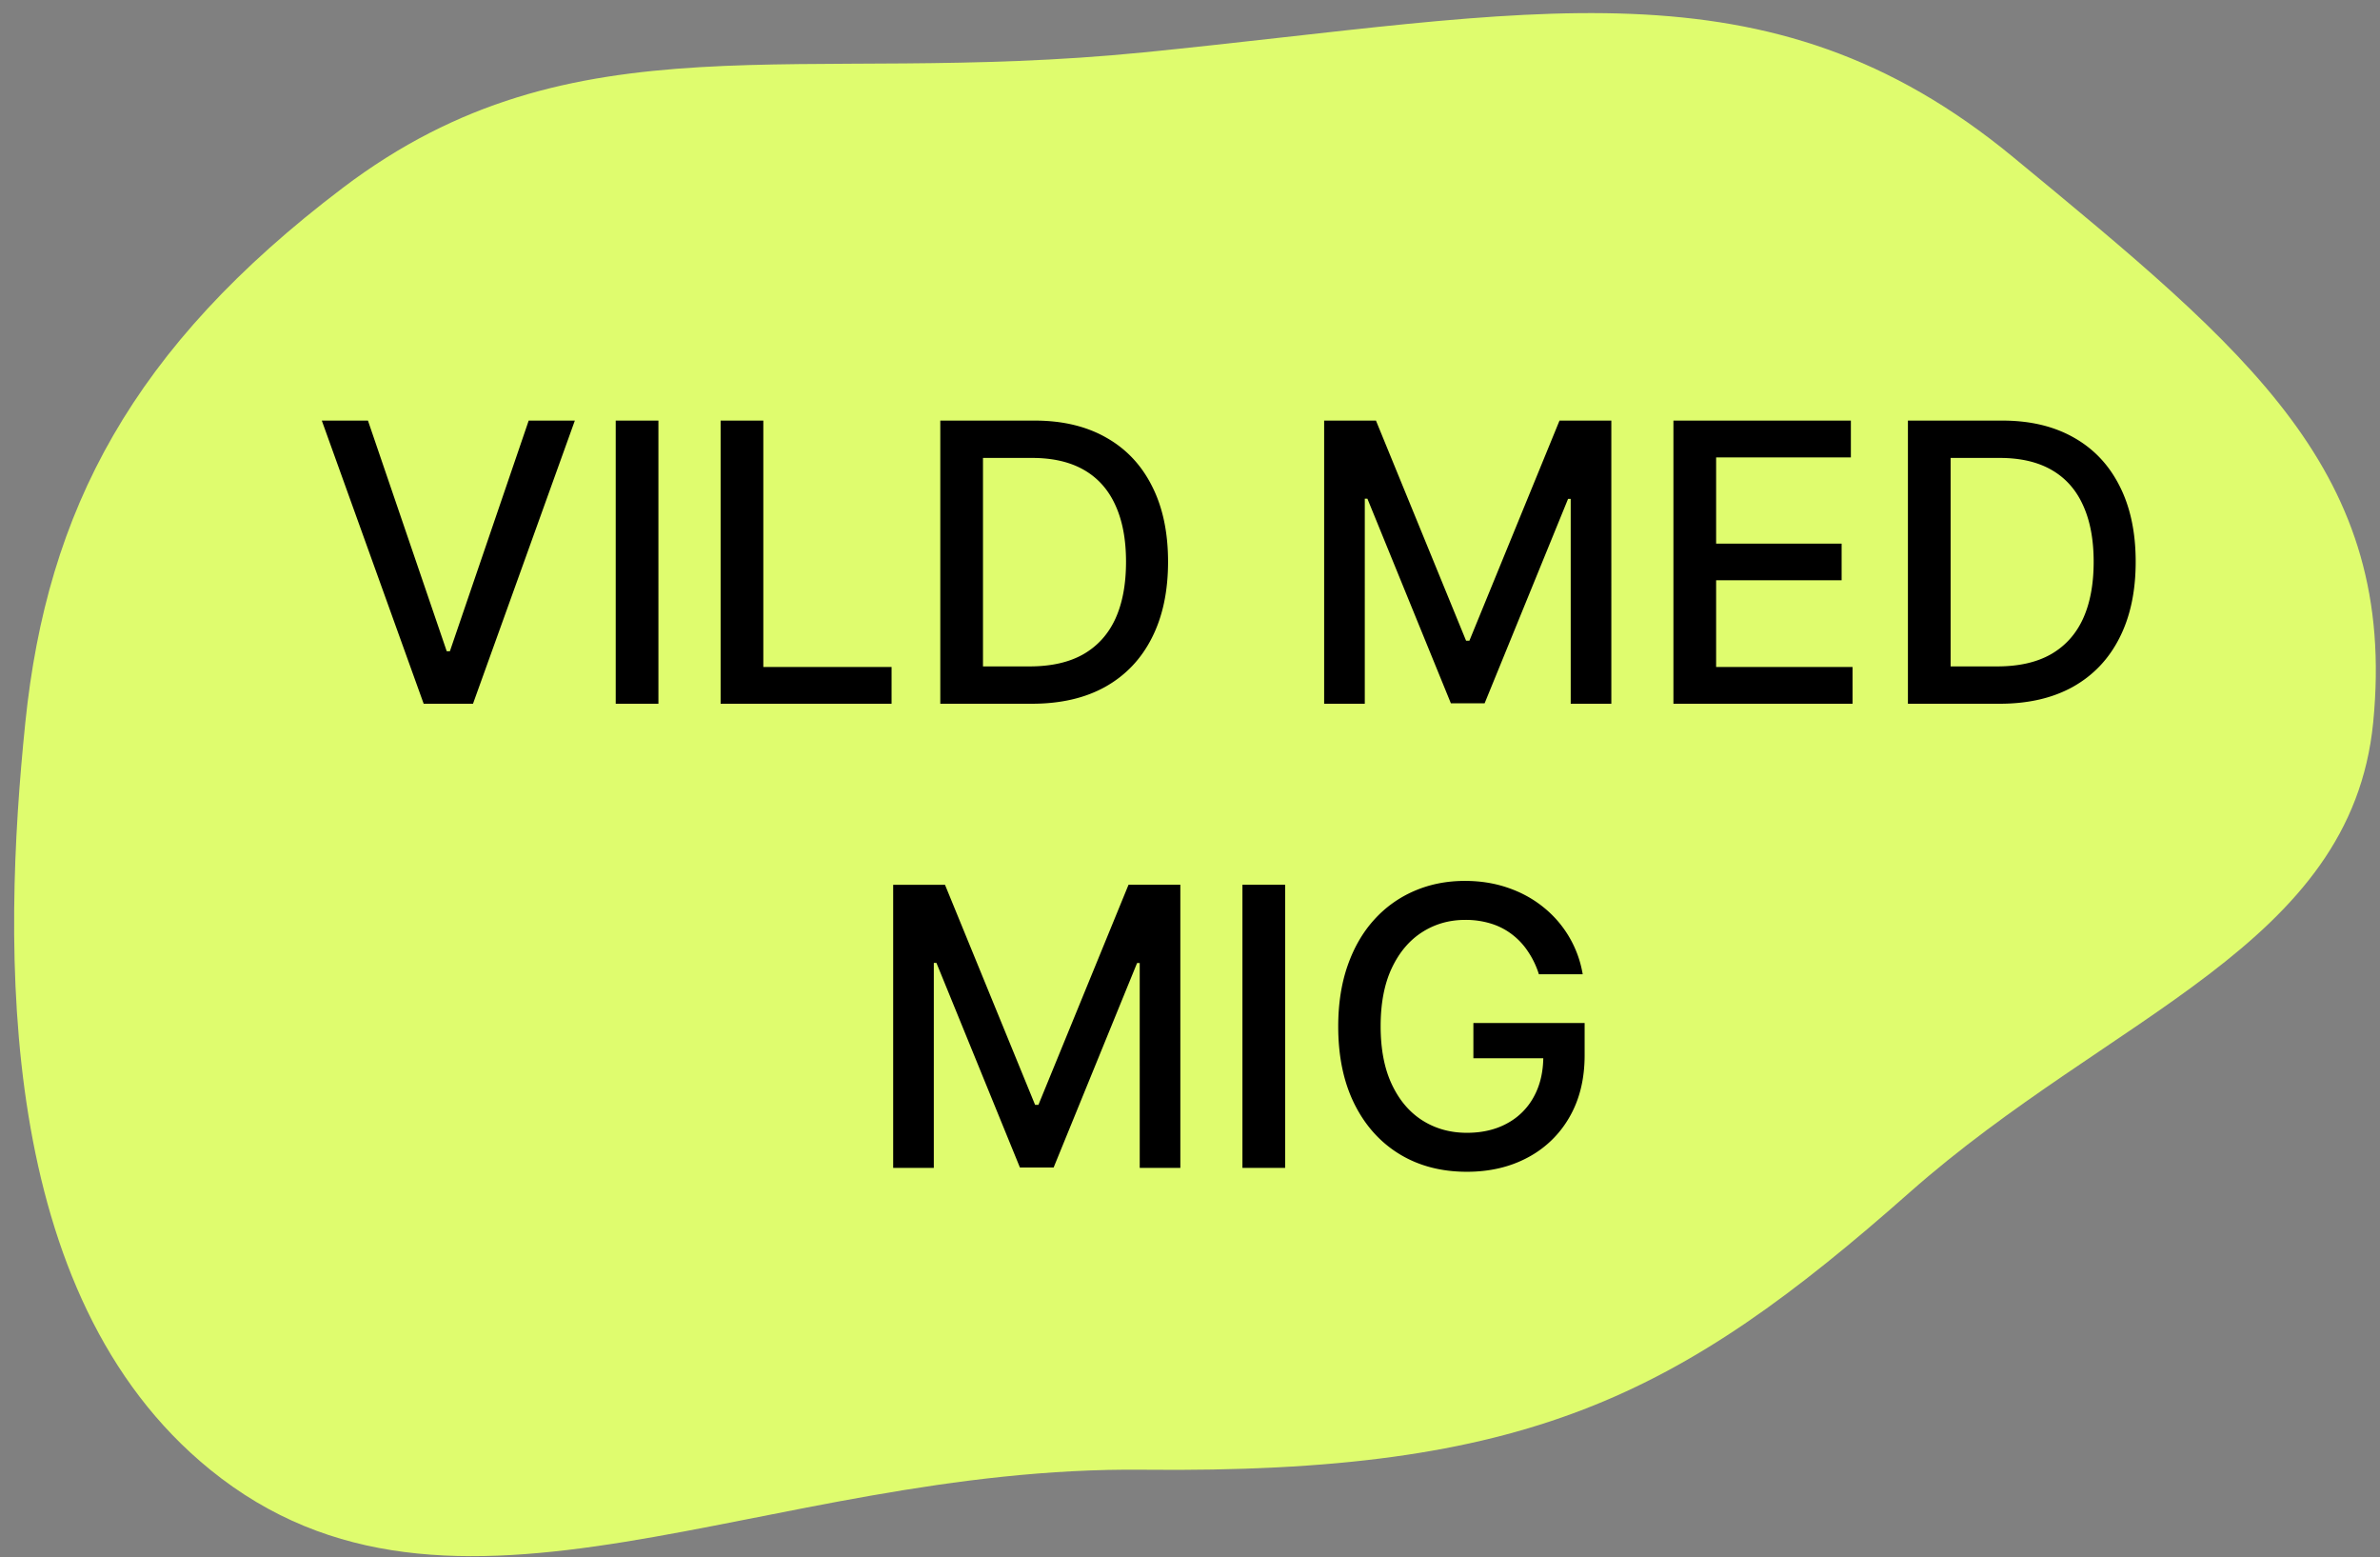 <svg xmlns="http://www.w3.org/2000/svg" width="159" height="104" fill="none" viewBox="0 0 159 104">
  <rect x="0" y="0" width="159" height="104" fill="#808080" stroke="none"/>
  <path fill="#DFFC6E" fill-rule="evenodd" d="M76.38 3.5c25.945-2.58 41.62-6.612 58.12 7 15.773 13.01 25.683 21.047 24.045 37.749-1.467 14.946-17.454 19.441-30.977 31.394-15.465 13.671-25.527 18.785-51.188 18.514-25.448-.268-46.168 13.121-62.335 0C-.328 86.493.143 63.317 1.692 48.25c1.457-14.173 7.134-25.044 21.205-35.701C38.401.806 53.19 5.807 76.38 3.5Z" clip-rule="evenodd"/>
  <path fill="#000" d="m24.582 28.09 5.262 15.402h.213L35.32 28.09h3.083L31.6 47h-3.296l-6.805-18.91h3.084Zm19.405 0V47h-2.853V28.09h2.853ZM48.142 47V28.09h2.853v16.454h8.568V47H48.142Zm20.797 0h-6.121V28.09h6.315c1.853 0 3.444.38 4.773 1.137 1.33.75 2.349 1.83 3.056 3.24.715 1.404 1.072 3.087 1.072 5.05 0 1.97-.36 3.663-1.08 5.079-.715 1.416-1.749 2.505-3.103 3.268C72.497 46.621 70.86 47 68.939 47Zm-3.268-2.493h3.111c1.44 0 2.638-.27 3.592-.812.954-.548 1.668-1.34 2.142-2.373.474-1.04.71-2.309.71-3.804 0-1.484-.236-2.742-.71-3.776-.468-1.035-1.167-1.82-2.096-2.355-.93-.535-2.084-.803-3.462-.803H65.67v13.923Zm22.791-16.416h3.462l6.02 14.699h.222l6.02-14.7h3.462V47h-2.714V33.317h-.176l-5.576 13.655h-2.253l-5.577-13.665h-.175V47h-2.715V28.09ZM111.796 47V28.09h11.855v2.457h-9.002v5.761h8.384v2.447h-8.384v5.789h9.113V47h-11.966Zm21.788 0h-6.122V28.09h6.316c1.852 0 3.443.38 4.773 1.137 1.33.75 2.348 1.83 3.056 3.24.714 1.404 1.071 3.087 1.071 5.05 0 1.97-.36 3.663-1.08 5.079-.714 1.416-1.748 2.505-3.102 3.268-1.355.757-2.992 1.136-4.912 1.136Zm-3.269-2.493h3.112c1.44 0 2.637-.27 3.591-.812.954-.548 1.668-1.34 2.142-2.373.474-1.04.711-2.309.711-3.804 0-1.484-.237-2.742-.711-3.776-.467-1.035-1.166-1.82-2.096-2.355-.929-.535-2.083-.803-3.462-.803h-3.287v13.923ZM59.669 59.091h3.463l6.02 14.699h.221l6.02-14.7h3.462V78h-2.714V64.317h-.176L70.39 77.972h-2.253L62.56 64.308h-.175V78H59.67V59.09Zm26.187 0V78h-2.853V59.09h2.853Zm16.952 5.974a5.805 5.805 0 0 0-.72-1.505 4.62 4.62 0 0 0-1.062-1.145 4.452 4.452 0 0 0-1.413-.73 5.68 5.68 0 0 0-1.726-.249c-1.065 0-2.025.274-2.881.822-.856.548-1.533 1.35-2.031 2.41-.493 1.052-.739 2.342-.739 3.868 0 1.533.25 2.829.748 3.887.499 1.059 1.182 1.862 2.05 2.41.868.548 1.856.822 2.963.822 1.028 0 1.924-.21 2.687-.628a4.368 4.368 0 0 0 1.782-1.773c.425-.77.637-1.674.637-2.714l.739.138h-5.41v-2.354h7.432v2.151c0 1.588-.339 2.967-1.016 4.137a6.914 6.914 0 0 1-2.788 2.696c-1.182.633-2.536.95-4.063.95-1.71 0-3.213-.393-4.505-1.181-1.287-.788-2.29-1.905-3.01-3.352-.72-1.453-1.08-3.176-1.08-5.17 0-1.508.209-2.863.627-4.063.419-1.2 1.007-2.219 1.764-3.056a7.698 7.698 0 0 1 2.687-1.93c1.034-.449 2.163-.674 3.388-.674 1.022 0 1.973.151 2.853.453.887.301 1.674.73 2.364 1.283a7.266 7.266 0 0 1 2.65 4.497h-2.927Z"/>
</svg>
